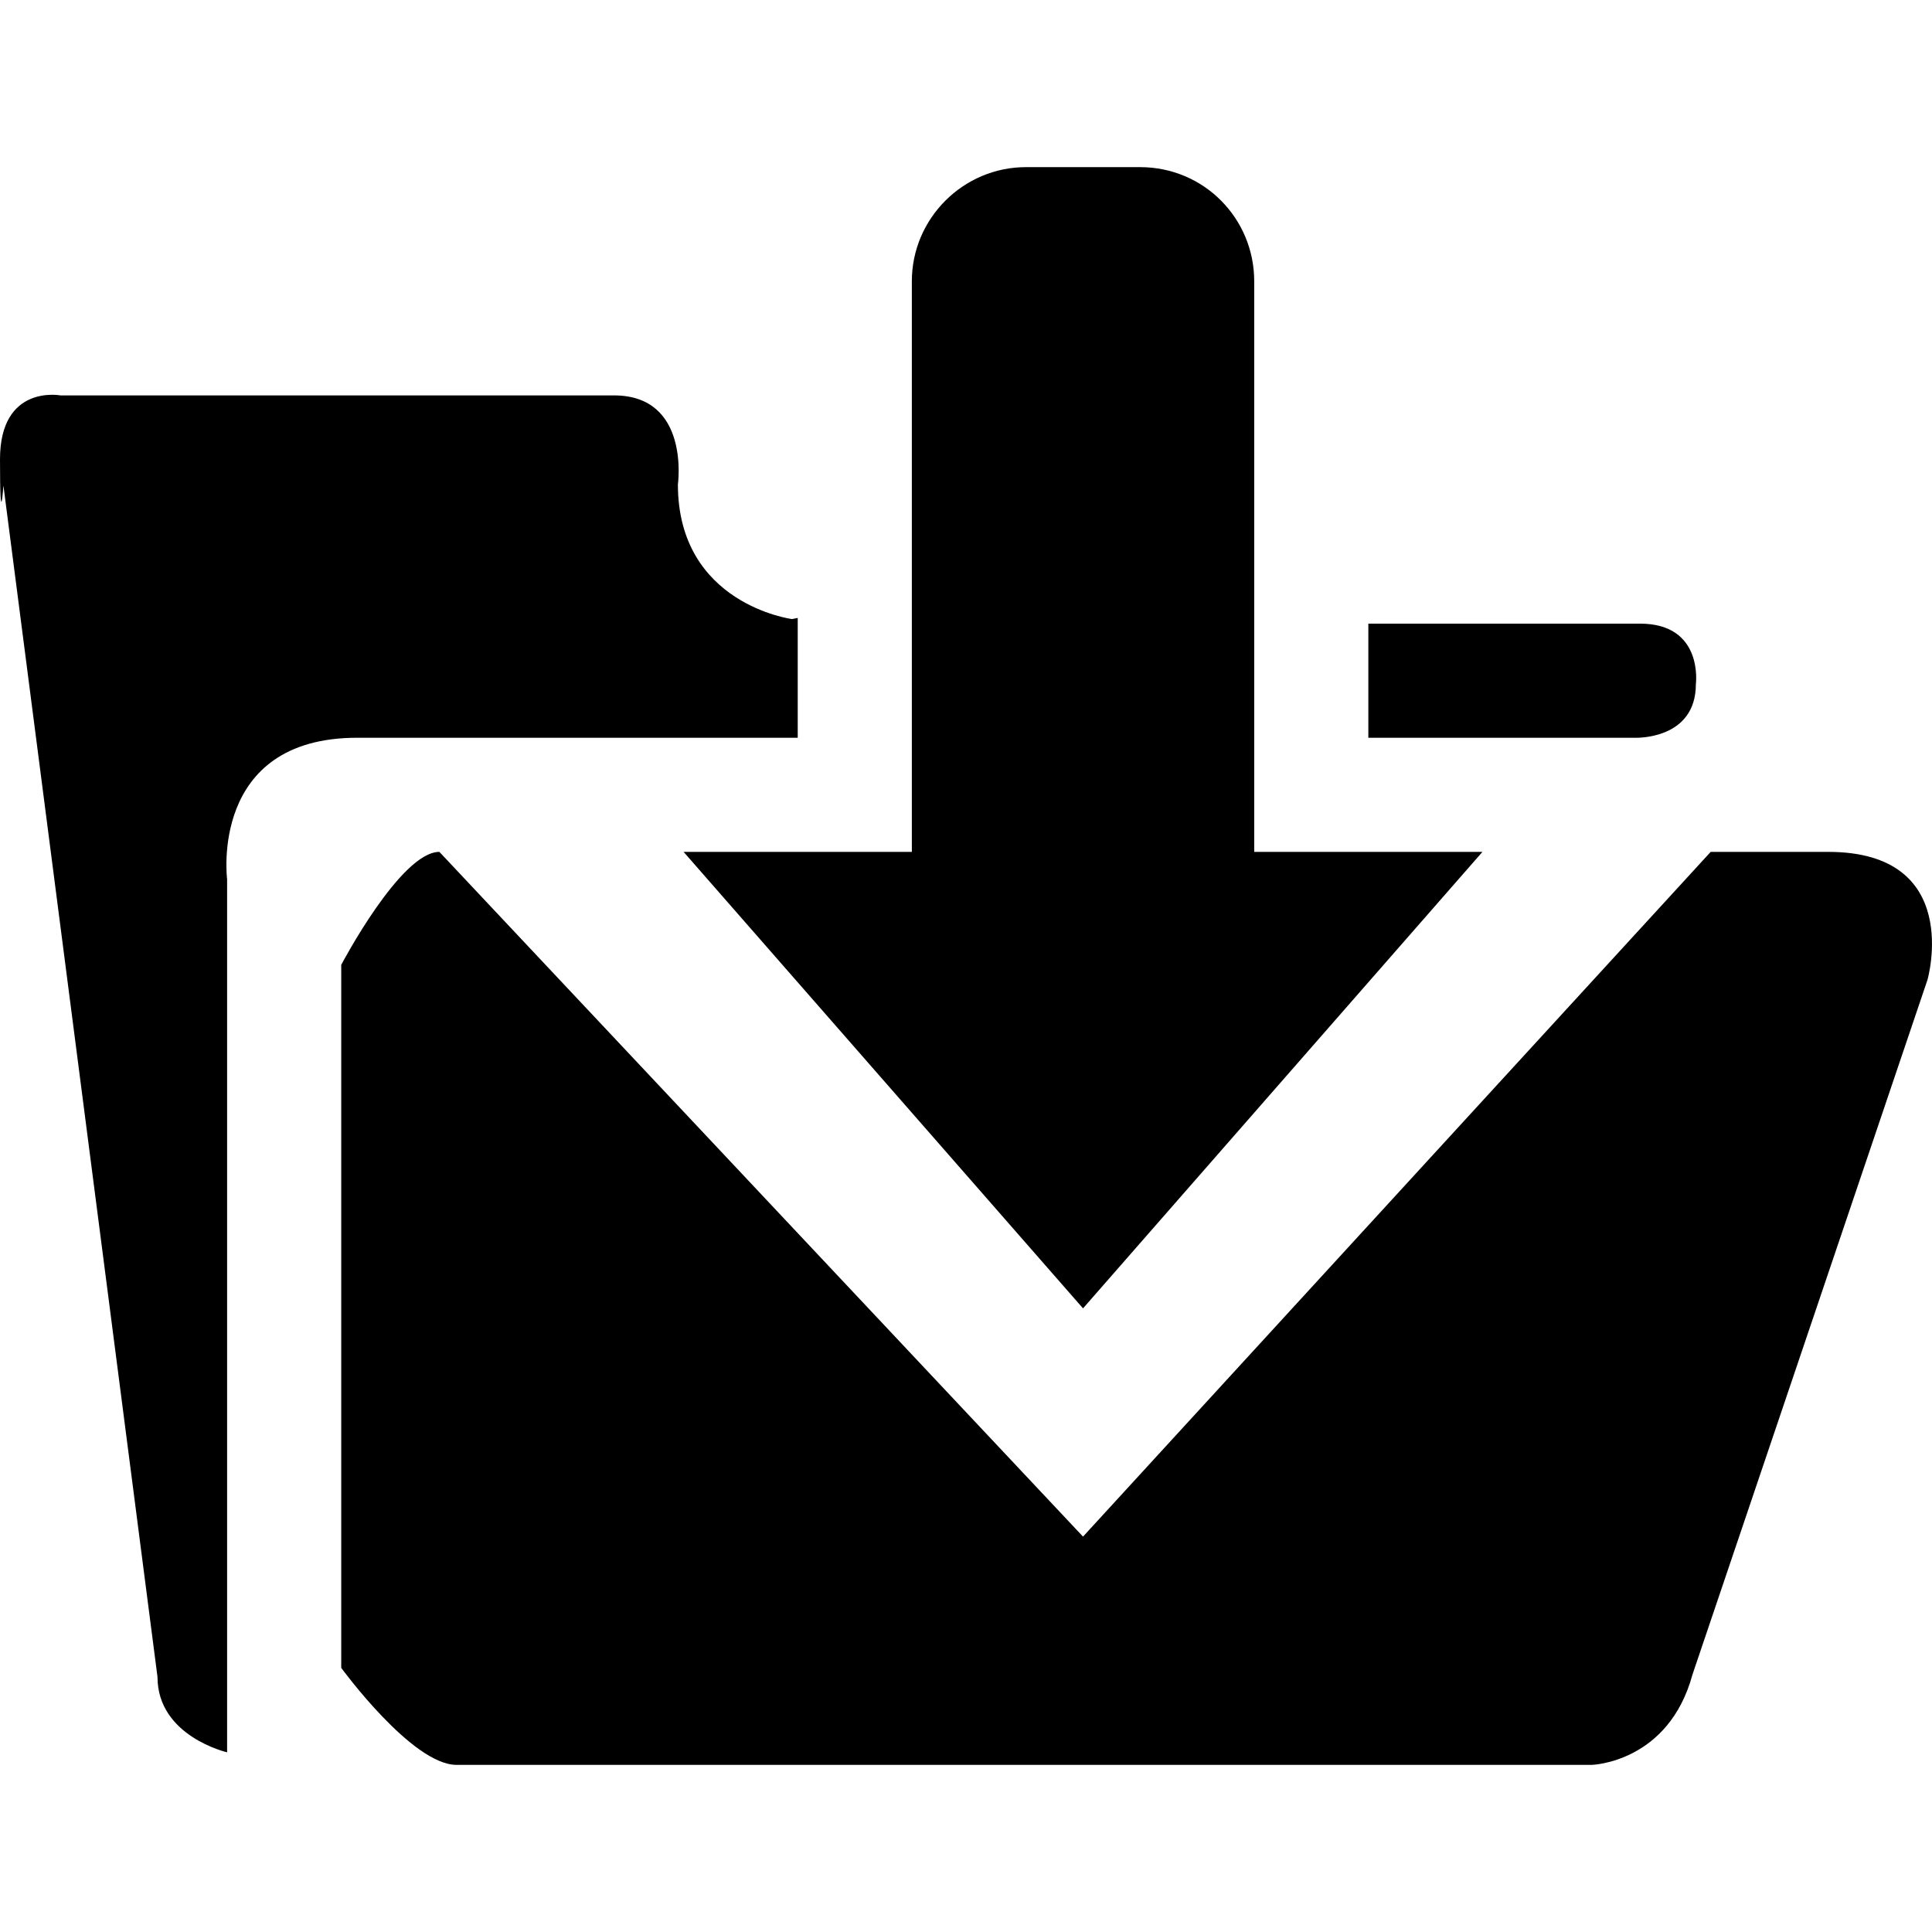 <?xml version="1.0" encoding="utf-8"?>
<!-- Generator: Adobe Illustrator 19.1.0, SVG Export Plug-In . SVG Version: 6.00 Build 0)  -->
<svg version="1.1" xmlns="http://www.w3.org/2000/svg" xmlns:xlink="http://www.w3.org/1999/xlink" x="0px" y="0px"
	 viewBox="0 0 100 100" enable-background="new 0 0 100 100" xml:space="preserve">
<g id="gear">
</g>
<g id="info">
</g>
<g id="fan">
</g>
<g id="mail-close1">
</g>
<g id="mail-close2">
</g>
<g id="mail-open">
</g>
<g id="campaign">
</g>
<g id="page">
</g>
<g id="preview">
</g>
<g id="conversion">
</g>
<g id="home">
</g>
<g id="instantwin">
</g>
<g id="button">
</g>
<g id="image">
</g>
<g id="text">
</g>
<g id="enquete">
</g>
<g id="write">
</g>
<g id="design">
</g>
<g id="branch-parallel">
</g>
<g id="branch-serial">
</g>
<g id="fangate">
</g>
<g id="youtube">
</g>
<g id="coupon">
</g>
<g id="radio">
</g>
<g id="logout">
</g>
<g id="check1">
</g>
<g id="check2">
</g>
<g id="download">
</g>
<g id="plus">
</g>
<g id="attract">
</g>
<g id="communication">
</g>
<g id="share">
</g>
<g id="arrow-right">
</g>
<g id="arrow-left-single">
</g>
<g id="arrow-bottom">
</g>
<g id="arrow-top">
</g>
<g id="follow-twitter">
</g>
<g id="arrow-follow">
</g>
<g id="caution">
</g>
<g id="minus">
</g>
<g id="delete">
</g>
<g id="edit">
</g>
<g id="fixed">
</g>
<g id="arrow-right-double">
</g>
<g id="arrow-left-double">
</g>
<g id="sort">
</g>
<g id="newwindow">
</g>
<g id="resize">
</g>
<g id="follow-facebook">
</g>
<g id="mail-option">
</g>
<g id="clock">
</g>
<g id="redirect">
</g>
<g id="open">
</g>
<g id="key">
</g>
<g id="archive-in">
	<path fill-rule="evenodd" clip-rule="evenodd" d="M11.755,90.699V45.511c0,0-0.945-7.325,6.734-7.325H41.29v-6.202l-0.295,0.059
		c0,0-5.907-0.768-5.907-6.97c0,0,0.65-4.607-3.308-4.607H3.131c0,0-3.131-0.591-3.131,3.308c0,3.958,0.177,1.359,0.177,1.359
		L8.152,86.8C8.152,89.872,11.755,90.699,11.755,90.699z M70.825,38.186h13.822c0,0,3.131,0.118,3.131-2.776
		c0,0,0.413-3.131-2.894-3.131H70.825V38.186z M23.628,91.349h58.774c0,0,3.958-0.118,5.198-4.667l12.168-35.973
		c0,0,1.89-6.616-5.139-6.616h-6.084L56.057,79.535L22.742,44.093c-2.008,0-5.08,5.848-5.08,5.848v36.387
		C17.662,86.328,21.324,91.349,23.628,91.349z M56.057,67.721l20.674-23.628H64.918V14.558c0-3.249-2.599-5.907-5.907-5.907h-5.907
		c-3.249,0-5.907,2.658-5.907,5.907v29.535H35.383L56.057,67.721z"/>
</g>
<g id="archive-out">
</g>
<g id="attention_1_">
</g>
</svg>
